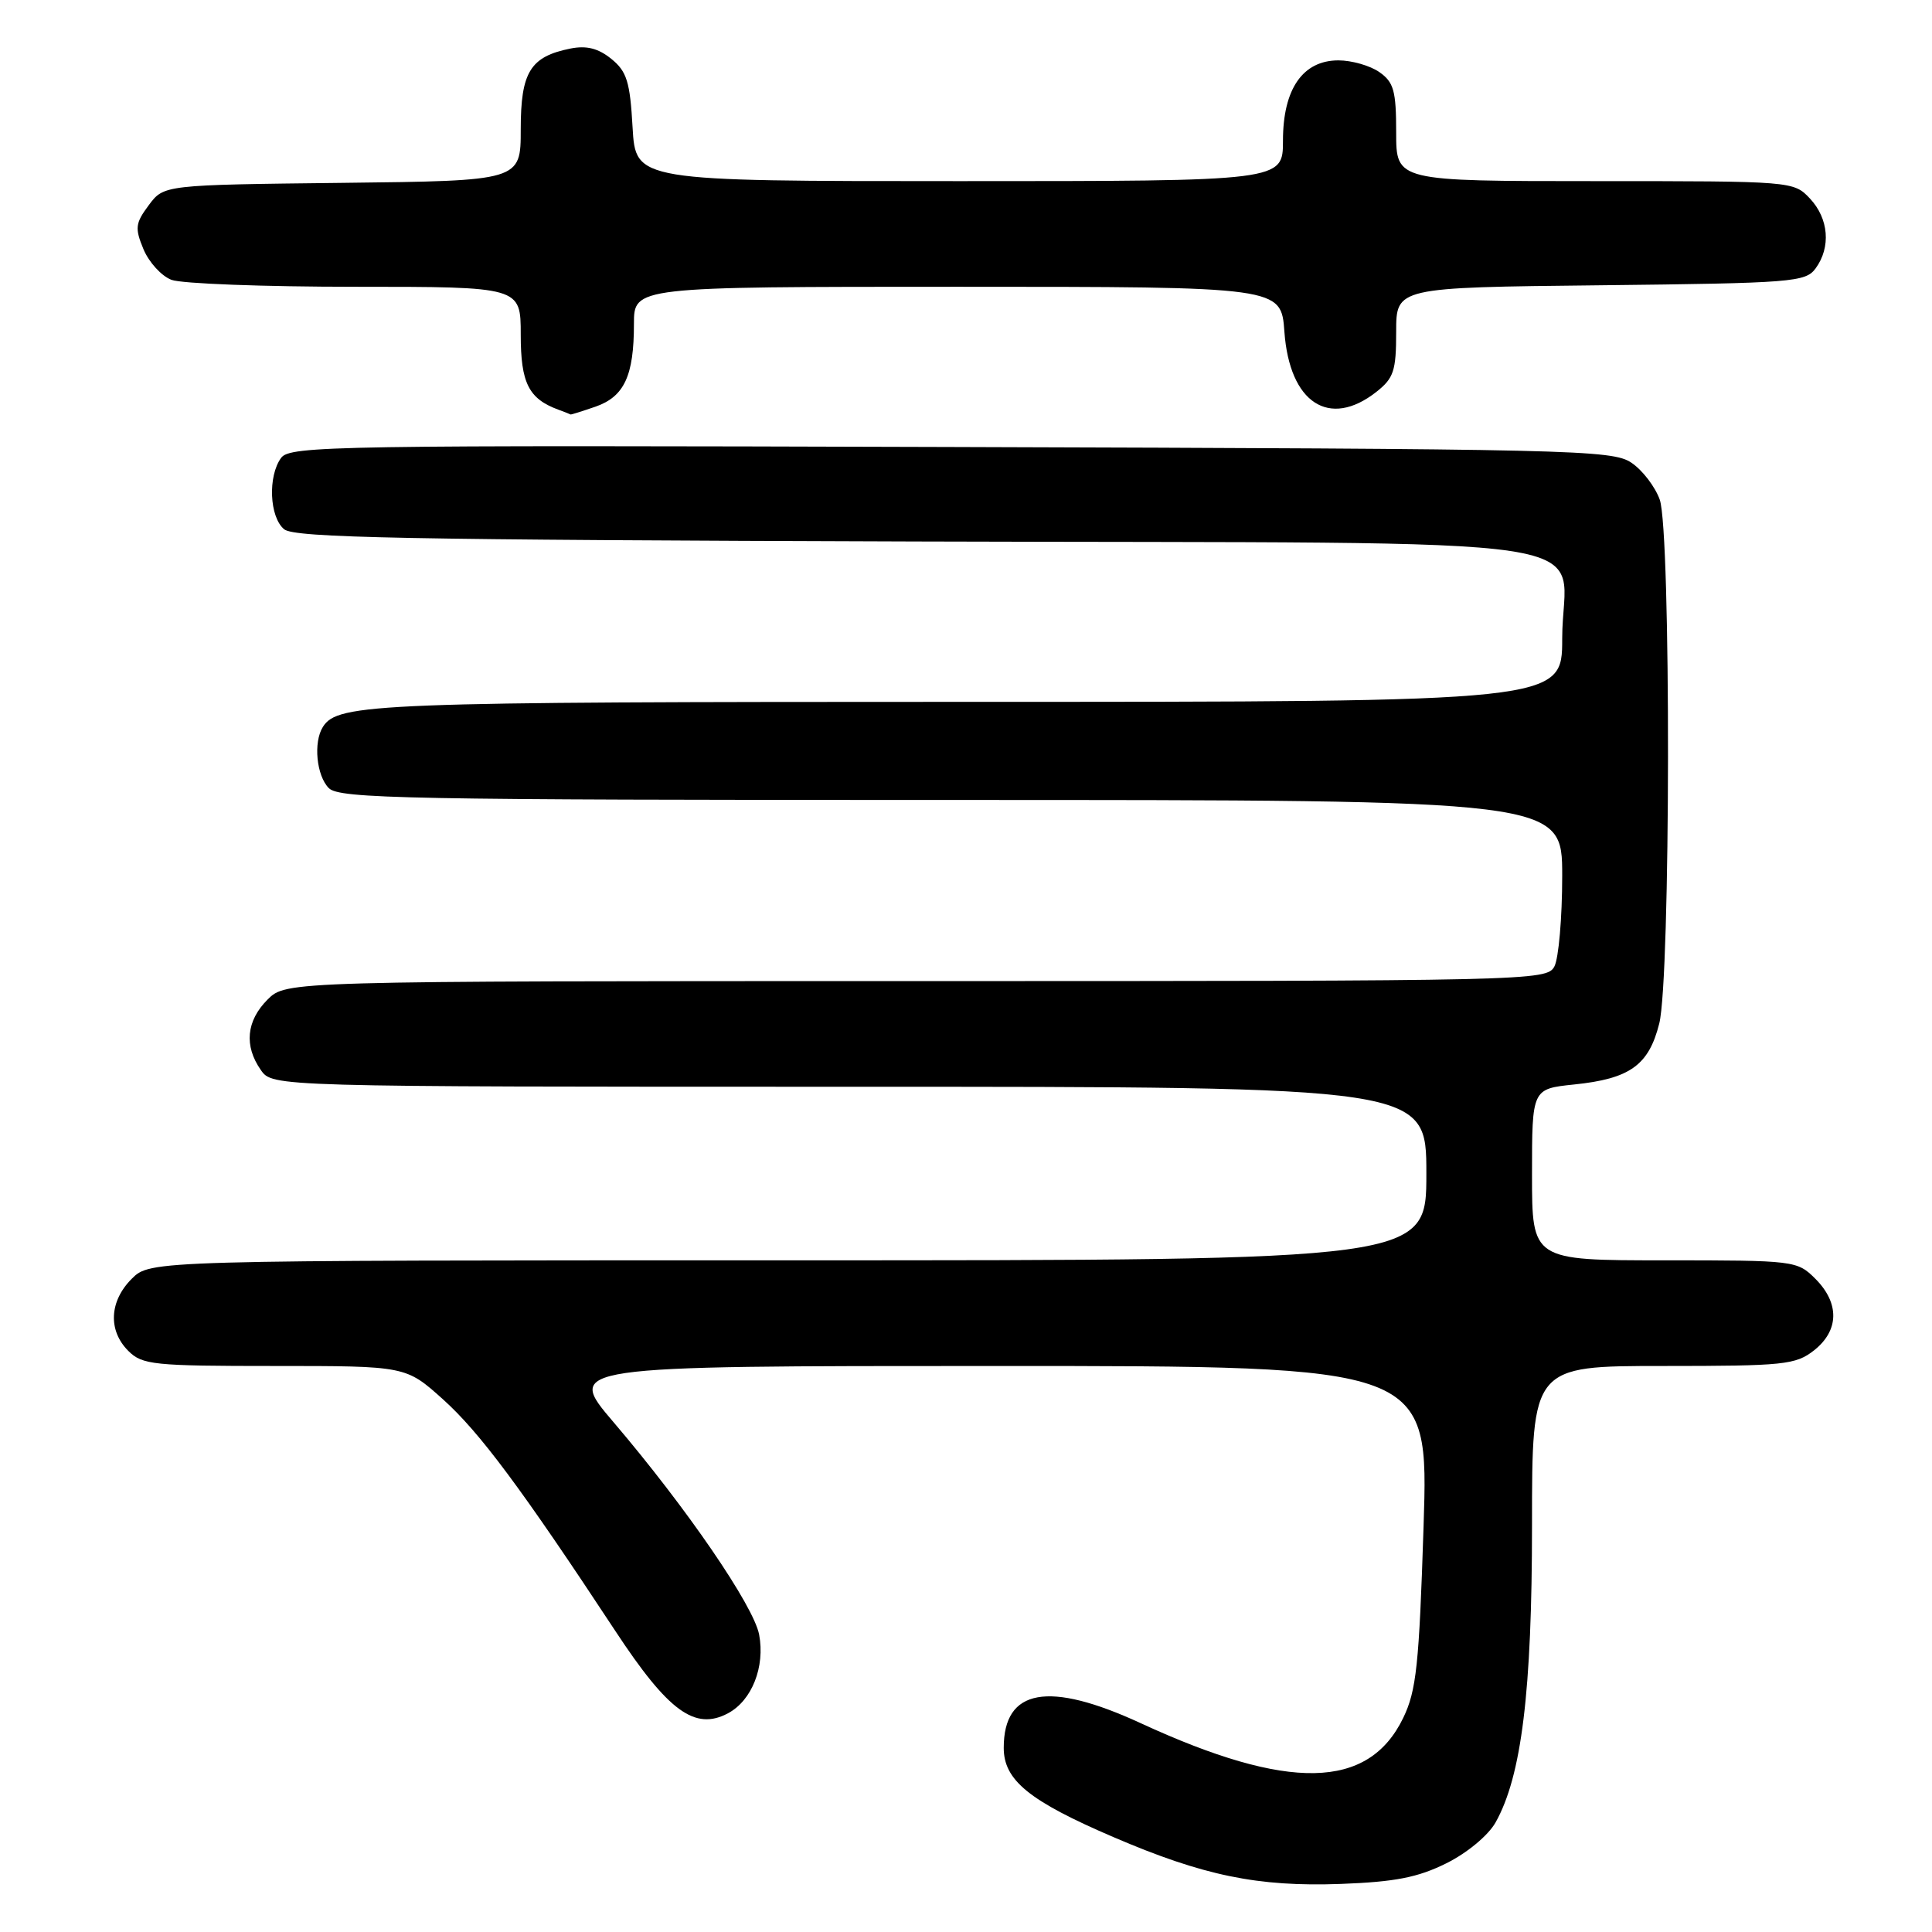 <?xml version="1.0" encoding="UTF-8" standalone="no"?>
<!DOCTYPE svg PUBLIC "-//W3C//DTD SVG 1.1//EN" "http://www.w3.org/Graphics/SVG/1.1/DTD/svg11.dtd" >
<svg xmlns="http://www.w3.org/2000/svg" xmlns:xlink="http://www.w3.org/1999/xlink" version="1.1" viewBox="0 0 256 256">
 <g >
 <path fill="currentColor"
d=" M 191.66 246.89 C 194.40 245.53 197.19 243.21 198.16 241.50 C 201.62 235.36 203.00 224.12 203.00 202.04 C 203.00 181.00 203.00 181.00 220.37 181.00 C 236.42 181.00 237.93 180.84 240.37 178.93 C 243.70 176.30 243.77 172.68 240.55 169.45 C 238.13 167.04 237.84 167.00 220.55 167.00 C 203.00 167.00 203.00 167.00 203.00 155.64 C 203.00 144.28 203.00 144.28 208.58 143.70 C 215.98 142.94 218.47 141.15 219.86 135.62 C 221.37 129.64 221.42 70.51 219.93 66.22 C 219.33 64.52 217.65 62.31 216.18 61.32 C 213.65 59.60 208.64 59.48 126.00 59.23 C 44.37 58.98 38.42 59.07 37.25 60.67 C 35.47 63.10 35.70 68.51 37.65 70.13 C 39.02 71.26 53.57 71.54 121.40 71.75 C 217.15 72.05 207.00 70.52 207.00 84.61 C 207.00 93.00 207.00 93.00 128.07 93.00 C 49.74 93.00 44.77 93.19 42.79 96.31 C 41.50 98.34 41.93 102.78 43.57 104.43 C 44.97 105.83 53.83 106.00 126.07 106.00 C 207.00 106.00 207.00 106.00 207.00 116.07 C 207.00 121.60 206.53 127.00 205.96 128.07 C 204.95 129.95 202.96 130.00 121.42 130.00 C 37.91 130.00 37.91 130.00 35.45 132.45 C 32.64 135.27 32.32 138.58 34.56 141.78 C 36.11 144.00 36.11 144.00 112.56 144.00 C 189.00 144.00 189.00 144.00 189.00 155.50 C 189.00 167.00 189.00 167.00 104.45 167.00 C 19.91 167.00 19.91 167.00 17.45 169.45 C 14.48 172.43 14.30 176.30 17.00 179.00 C 18.85 180.85 20.33 181.00 36.39 181.00 C 53.78 181.00 53.78 181.00 58.71 185.43 C 63.56 189.79 69.09 197.22 81.52 216.09 C 88.56 226.79 92.09 229.36 96.48 227.01 C 99.63 225.32 101.39 220.87 100.59 216.60 C 99.87 212.78 90.96 199.78 81.30 188.45 C 74.94 181.00 74.94 181.00 132.13 181.00 C 189.32 181.00 189.32 181.00 188.63 202.24 C 188.04 220.61 187.68 224.03 185.93 227.64 C 181.32 237.16 170.75 237.37 151.17 228.34 C 138.92 222.68 133.00 223.75 133.00 231.60 C 133.00 235.89 136.37 238.63 147.50 243.41 C 159.46 248.55 166.66 250.03 177.67 249.63 C 184.87 249.36 187.88 248.77 191.66 246.89 Z  M 78.92 53.88 C 82.72 52.55 84.00 49.79 84.00 42.93 C 84.00 38.00 84.00 38.00 126.88 38.00 C 169.76 38.00 169.76 38.00 170.19 43.96 C 170.87 53.39 176.13 56.83 182.37 51.93 C 184.68 50.11 185.00 49.14 185.00 43.97 C 185.00 38.09 185.00 38.09 212.08 37.80 C 237.55 37.52 239.25 37.38 240.58 35.56 C 242.63 32.75 242.32 28.97 239.83 26.31 C 237.66 24.01 237.55 24.00 211.33 24.00 C 185.00 24.00 185.00 24.00 185.00 17.56 C 185.00 12.03 184.68 10.89 182.78 9.56 C 181.56 8.70 179.11 8.00 177.35 8.00 C 172.62 8.00 170.00 11.80 170.00 18.63 C 170.00 24.00 170.00 24.00 127.11 24.00 C 84.23 24.00 84.23 24.00 83.82 16.88 C 83.48 10.82 83.06 9.47 81.00 7.80 C 79.27 6.40 77.72 6.01 75.60 6.43 C 70.26 7.50 69.00 9.54 69.00 17.14 C 69.00 23.96 69.00 23.96 45.36 24.23 C 21.71 24.50 21.71 24.50 19.71 27.19 C 17.93 29.58 17.85 30.22 19.01 33.02 C 19.73 34.75 21.40 36.58 22.72 37.08 C 24.05 37.59 35.00 38.00 47.07 38.00 C 69.00 38.00 69.00 38.00 69.00 44.35 C 69.00 50.76 70.05 52.84 74.00 54.29 C 74.83 54.59 75.55 54.88 75.60 54.92 C 75.66 54.96 77.15 54.49 78.92 53.88 Z "/>
</g>
</svg>